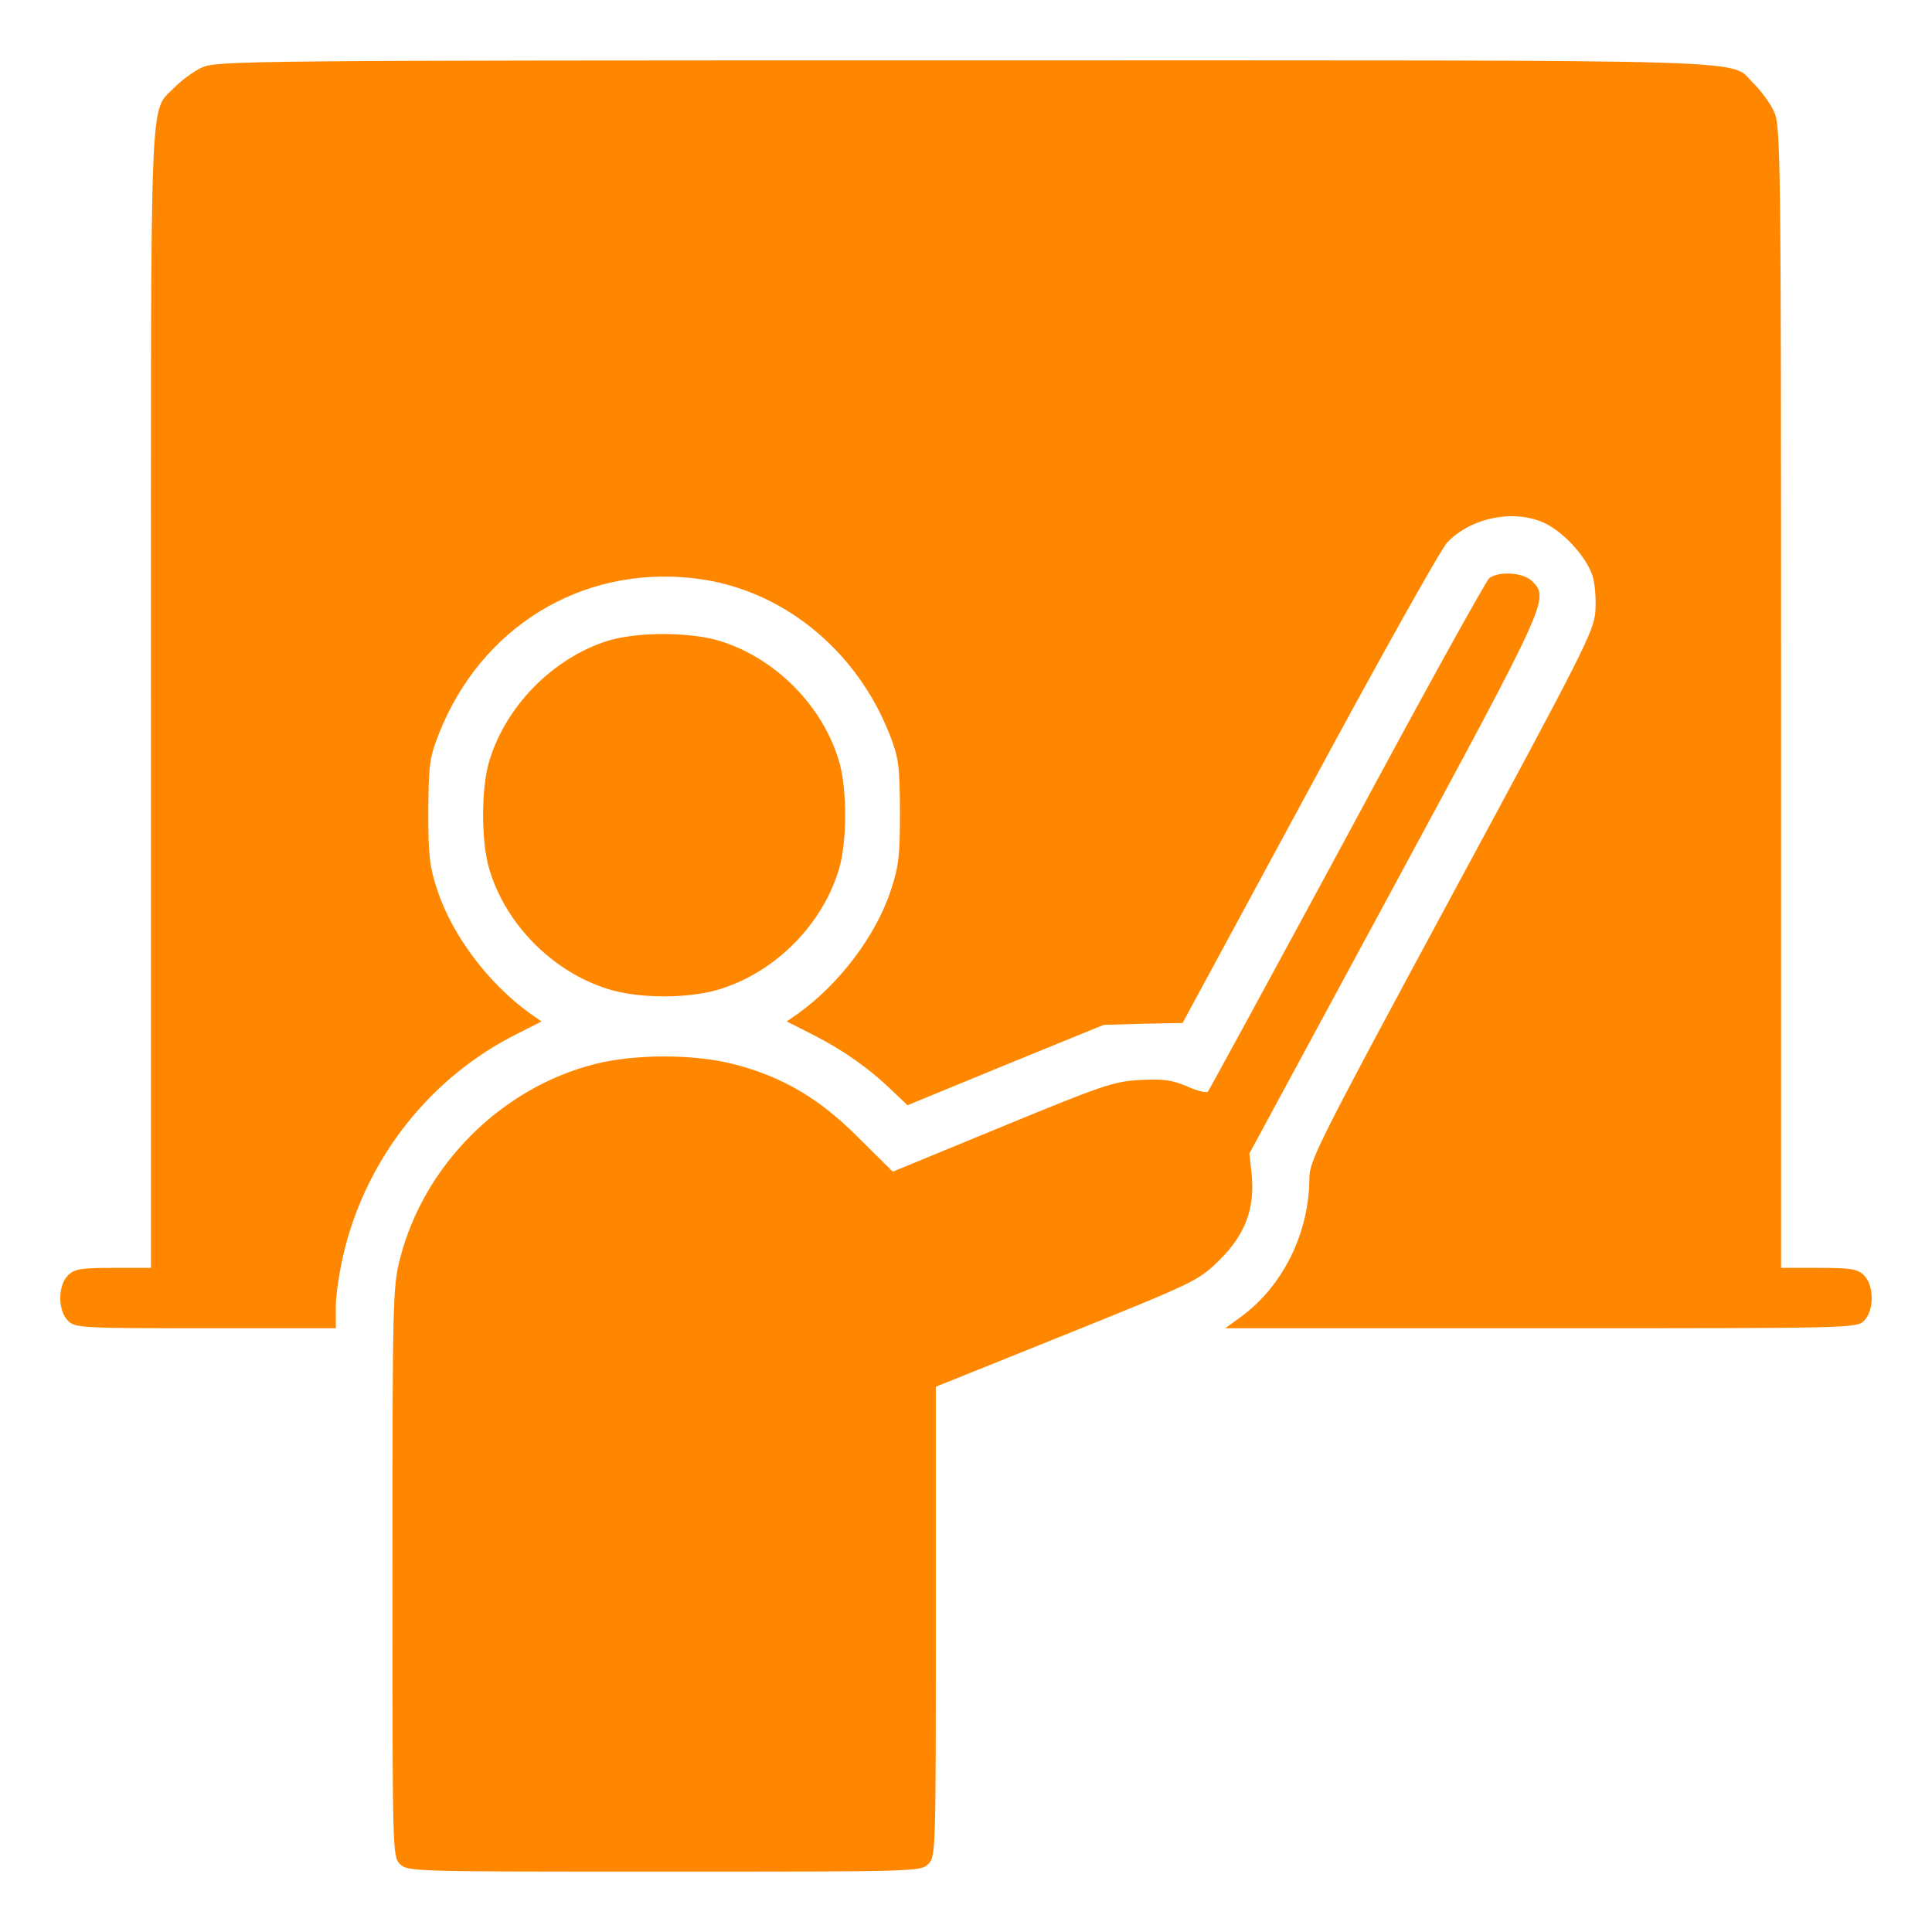 <?xml version="1.0" standalone="no"?>
<!DOCTYPE svg PUBLIC "-//W3C//DTD SVG 20010904//EN"
 "http://www.w3.org/TR/2001/REC-SVG-20010904/DTD/svg10.dtd">
<svg version="1.0" xmlns="http://www.w3.org/2000/svg"
 width="55px" height="55px" viewBox="0 0 512 512"
 preserveAspectRatio="xMidYMid meet">
<g transform="translate(0,512) scale(0.1,-0.1)"
fill="#ff8700" stroke="none">
<path d="M535 4941 c-22 -10 -54 -34 -72 -52 -68 -72 -63 49 -63 -1619 l0
-1510 -100 0 c-87 0 -103 -3 -120 -20 -27 -27 -27 -93 0 -120 19 -19 33 -20
365 -20 l345 0 0 59 c0 32 11 101 24 153 63 246 230 455 456 568 l65 33 -30
21 c-110 79 -206 206 -246 327 -21 64 -24 92 -24 209 1 123 3 141 28 205 111
282 376 445 671 413 231 -24 433 -185 523 -413 25 -64 27 -82 28 -205 0 -117
-3 -145 -24 -209 -40 -121 -136 -248 -246 -327 l-30 -21 71 -36 c77 -39 147
-88 209 -148 l40 -38 260 107 260 106 105 3 104 2 336 621 c184 341 348 634
365 652 64 68 182 90 262 50 51 -26 107 -89 123 -137 7 -20 10 -63 8 -95 -4
-53 -31 -106 -381 -754 -348 -645 -377 -702 -377 -747 0 -146 -70 -288 -183
-370 l-40 -29 836 0 c824 0 837 0 857 20 27 27 27 93 0 120 -17 17 -33 20
-120 20 l-100 0 0 1513 c0 1452 -1 1514 -19 1552 -10 22 -34 54 -52 72 -72 68
99 63 -2091 63 -1910 0 -1984 -1 -2023 -19z"/>
<path d="M3947 3588 c-9 -7 -179 -314 -377 -683 -199 -368 -365 -673 -369
-678 -4 -4 -29 2 -55 14 -40 17 -62 20 -125 17 -70 -4 -99 -14 -366 -124
l-289 -119 -91 90 c-103 104 -202 162 -331 195 -105 27 -263 27 -368 0 -248
-63 -453 -268 -516 -516 -19 -73 -20 -114 -20 -831 0 -740 0 -753 20 -773 20
-20 33 -20 700 -20 667 0 680 0 700 20 20 20 20 33 20 643 l0 622 348 140
c342 138 348 141 404 196 68 67 94 137 85 227 l-6 55 385 712 c409 757 410
759 364 805 -23 23 -87 27 -113 8z"/>
<path d="M1608 3421 c-145 -47 -269 -174 -312 -320 -21 -71 -21 -211 0 -282
43 -148 168 -274 315 -320 82 -26 216 -26 298 0 147 46 272 172 315 320 21 71
21 211 0 282 -43 148 -168 274 -315 320 -81 25 -222 25 -301 0z"/>
</g>
</svg>
